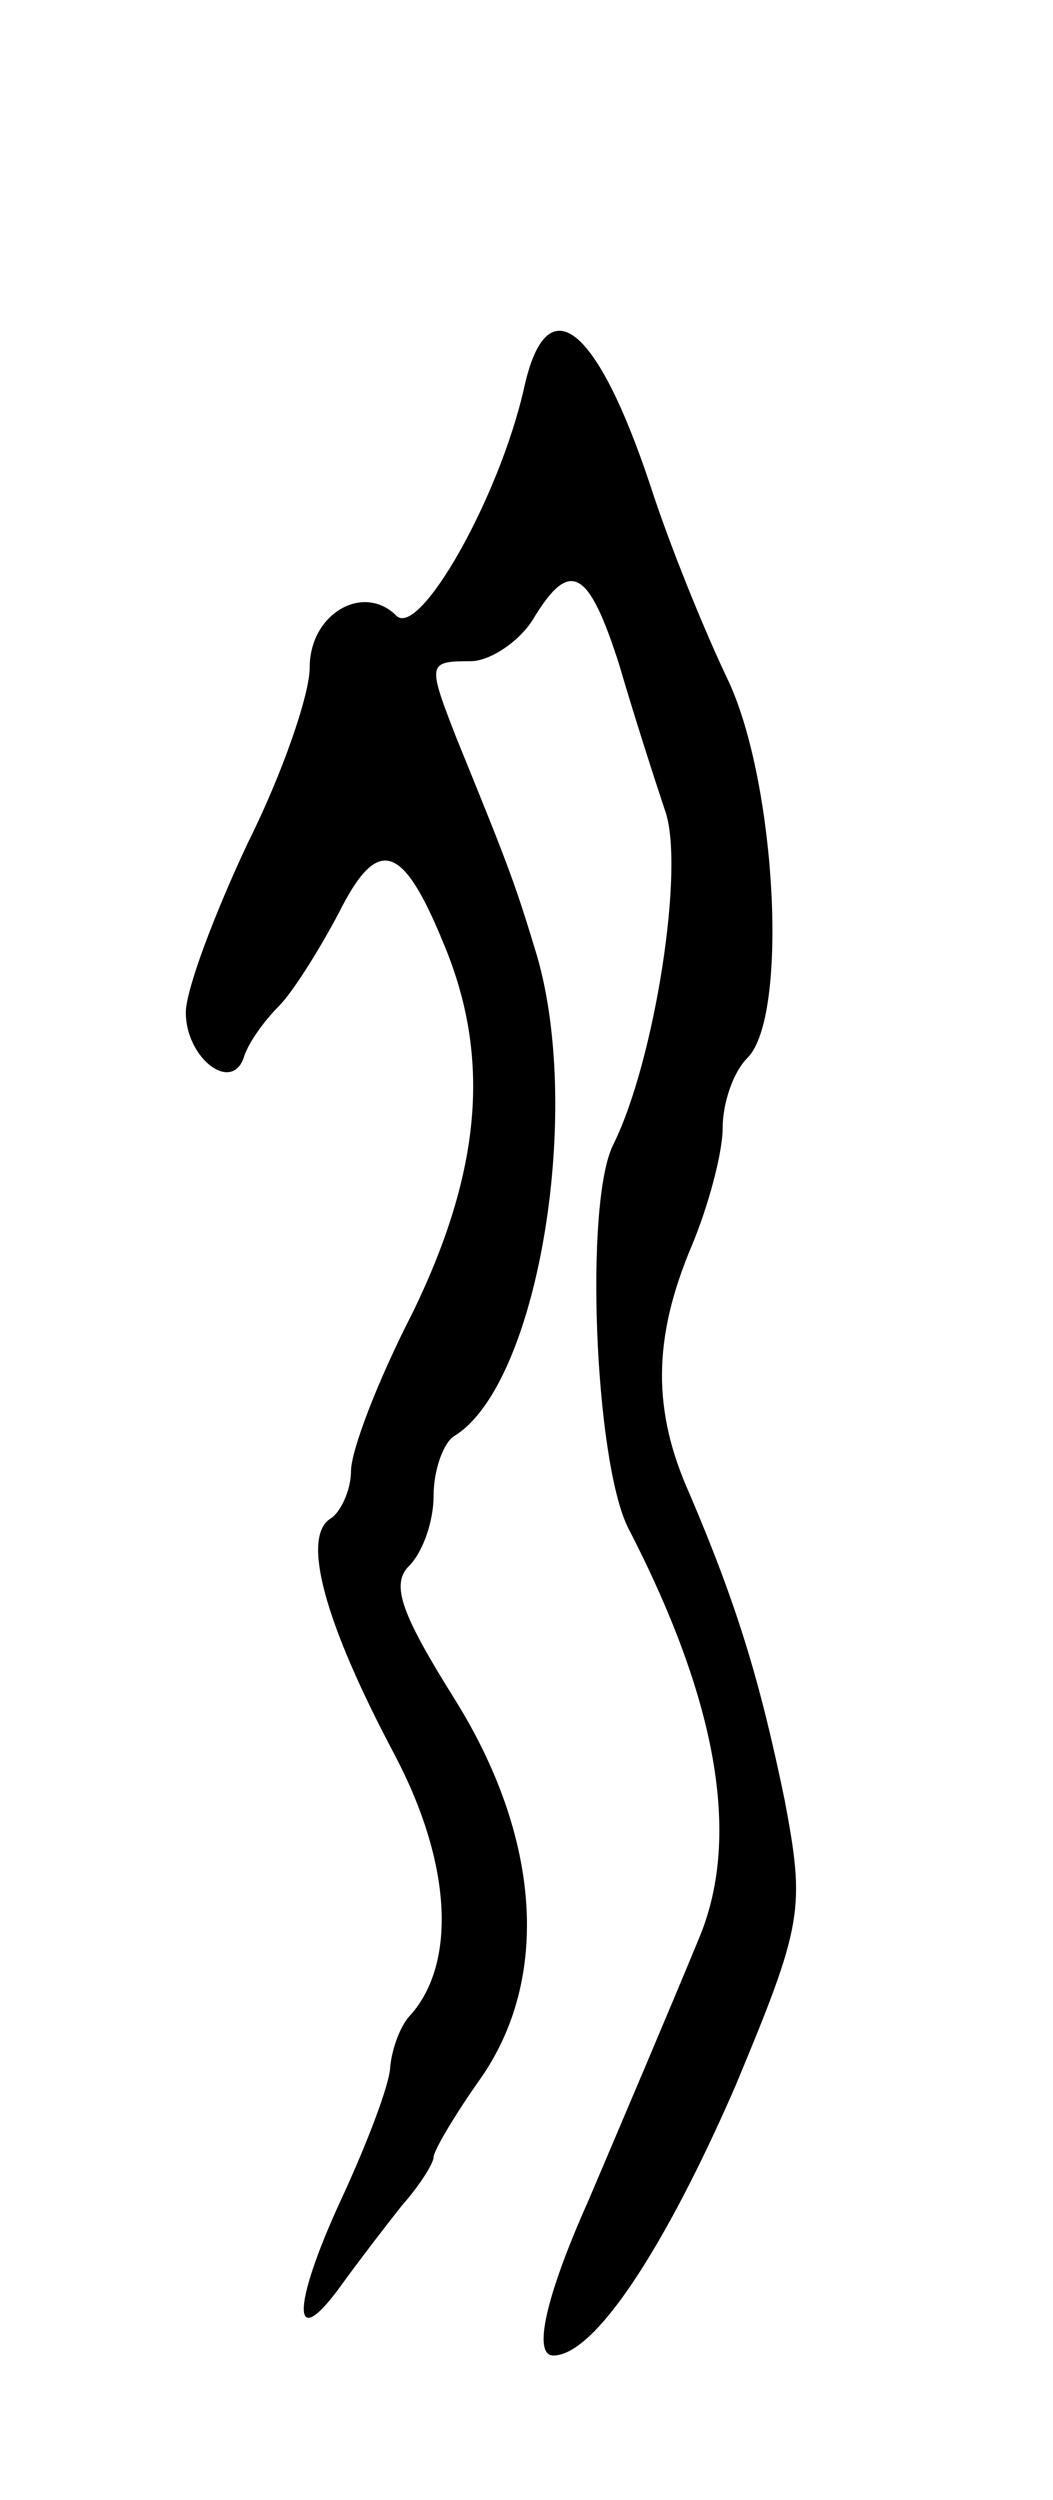 <svg version="1.0" xmlns="http://www.w3.org/2000/svg"
 width="51pt" height="121pt" viewBox="0 0 51 121"
 preserveAspectRatio="xMidYMid meet">
<g transform="translate(0,121) scale(0.1,-0.1)"
fill="#000000" stroke="none">
<path d="M254 1023 c-12 -54 -51 -122 -62 -111 -16 16 -42 1 -42 -25 0 -13
-13 -51 -30 -85 -16 -34 -30 -71 -30 -82 0 -22 22 -39 28 -22 2 7 10 18 17 25
7 7 20 28 29 45 19 38 31 34 51 -15 23 -55 18 -110 -15 -178 -17 -33 -30 -67
-30 -77 0 -9 -5 -20 -10 -23 -14 -9 -3 -50 31 -114 28 -53 30 -101 8 -126 -5
-5 -9 -16 -10 -25 0 -8 -11 -37 -24 -65 -24 -52 -24 -75 1 -40 8 11 21 28 29
38 8 9 15 20 15 23 0 3 10 20 22 37 35 49 30 118 -12 185 -25 40 -31 55 -22
64 7 7 12 22 12 34 0 13 5 26 10 29 41 25 63 160 39 236 -10 33 -14 43 -38
102 -14 36 -14 37 7 37 9 0 23 9 30 20 18 30 27 25 42 -22 7 -24 17 -55 22
-70 10 -27 -5 -122 -25 -162 -14 -28 -9 -152 7 -185 43 -83 55 -149 35 -198
-14 -34 -37 -88 -54 -128 -21 -47 -27 -75 -17 -75 20 0 54 52 88 130 33 79 34
86 24 139 -12 58 -23 94 -46 148 -18 40 -18 75 1 120 8 19 15 45 15 57 0 12 5
27 12 34 20 20 14 132 -9 182 -12 25 -29 67 -38 95 -26 78 -50 97 -61 48z"/>
</g>
</svg>
